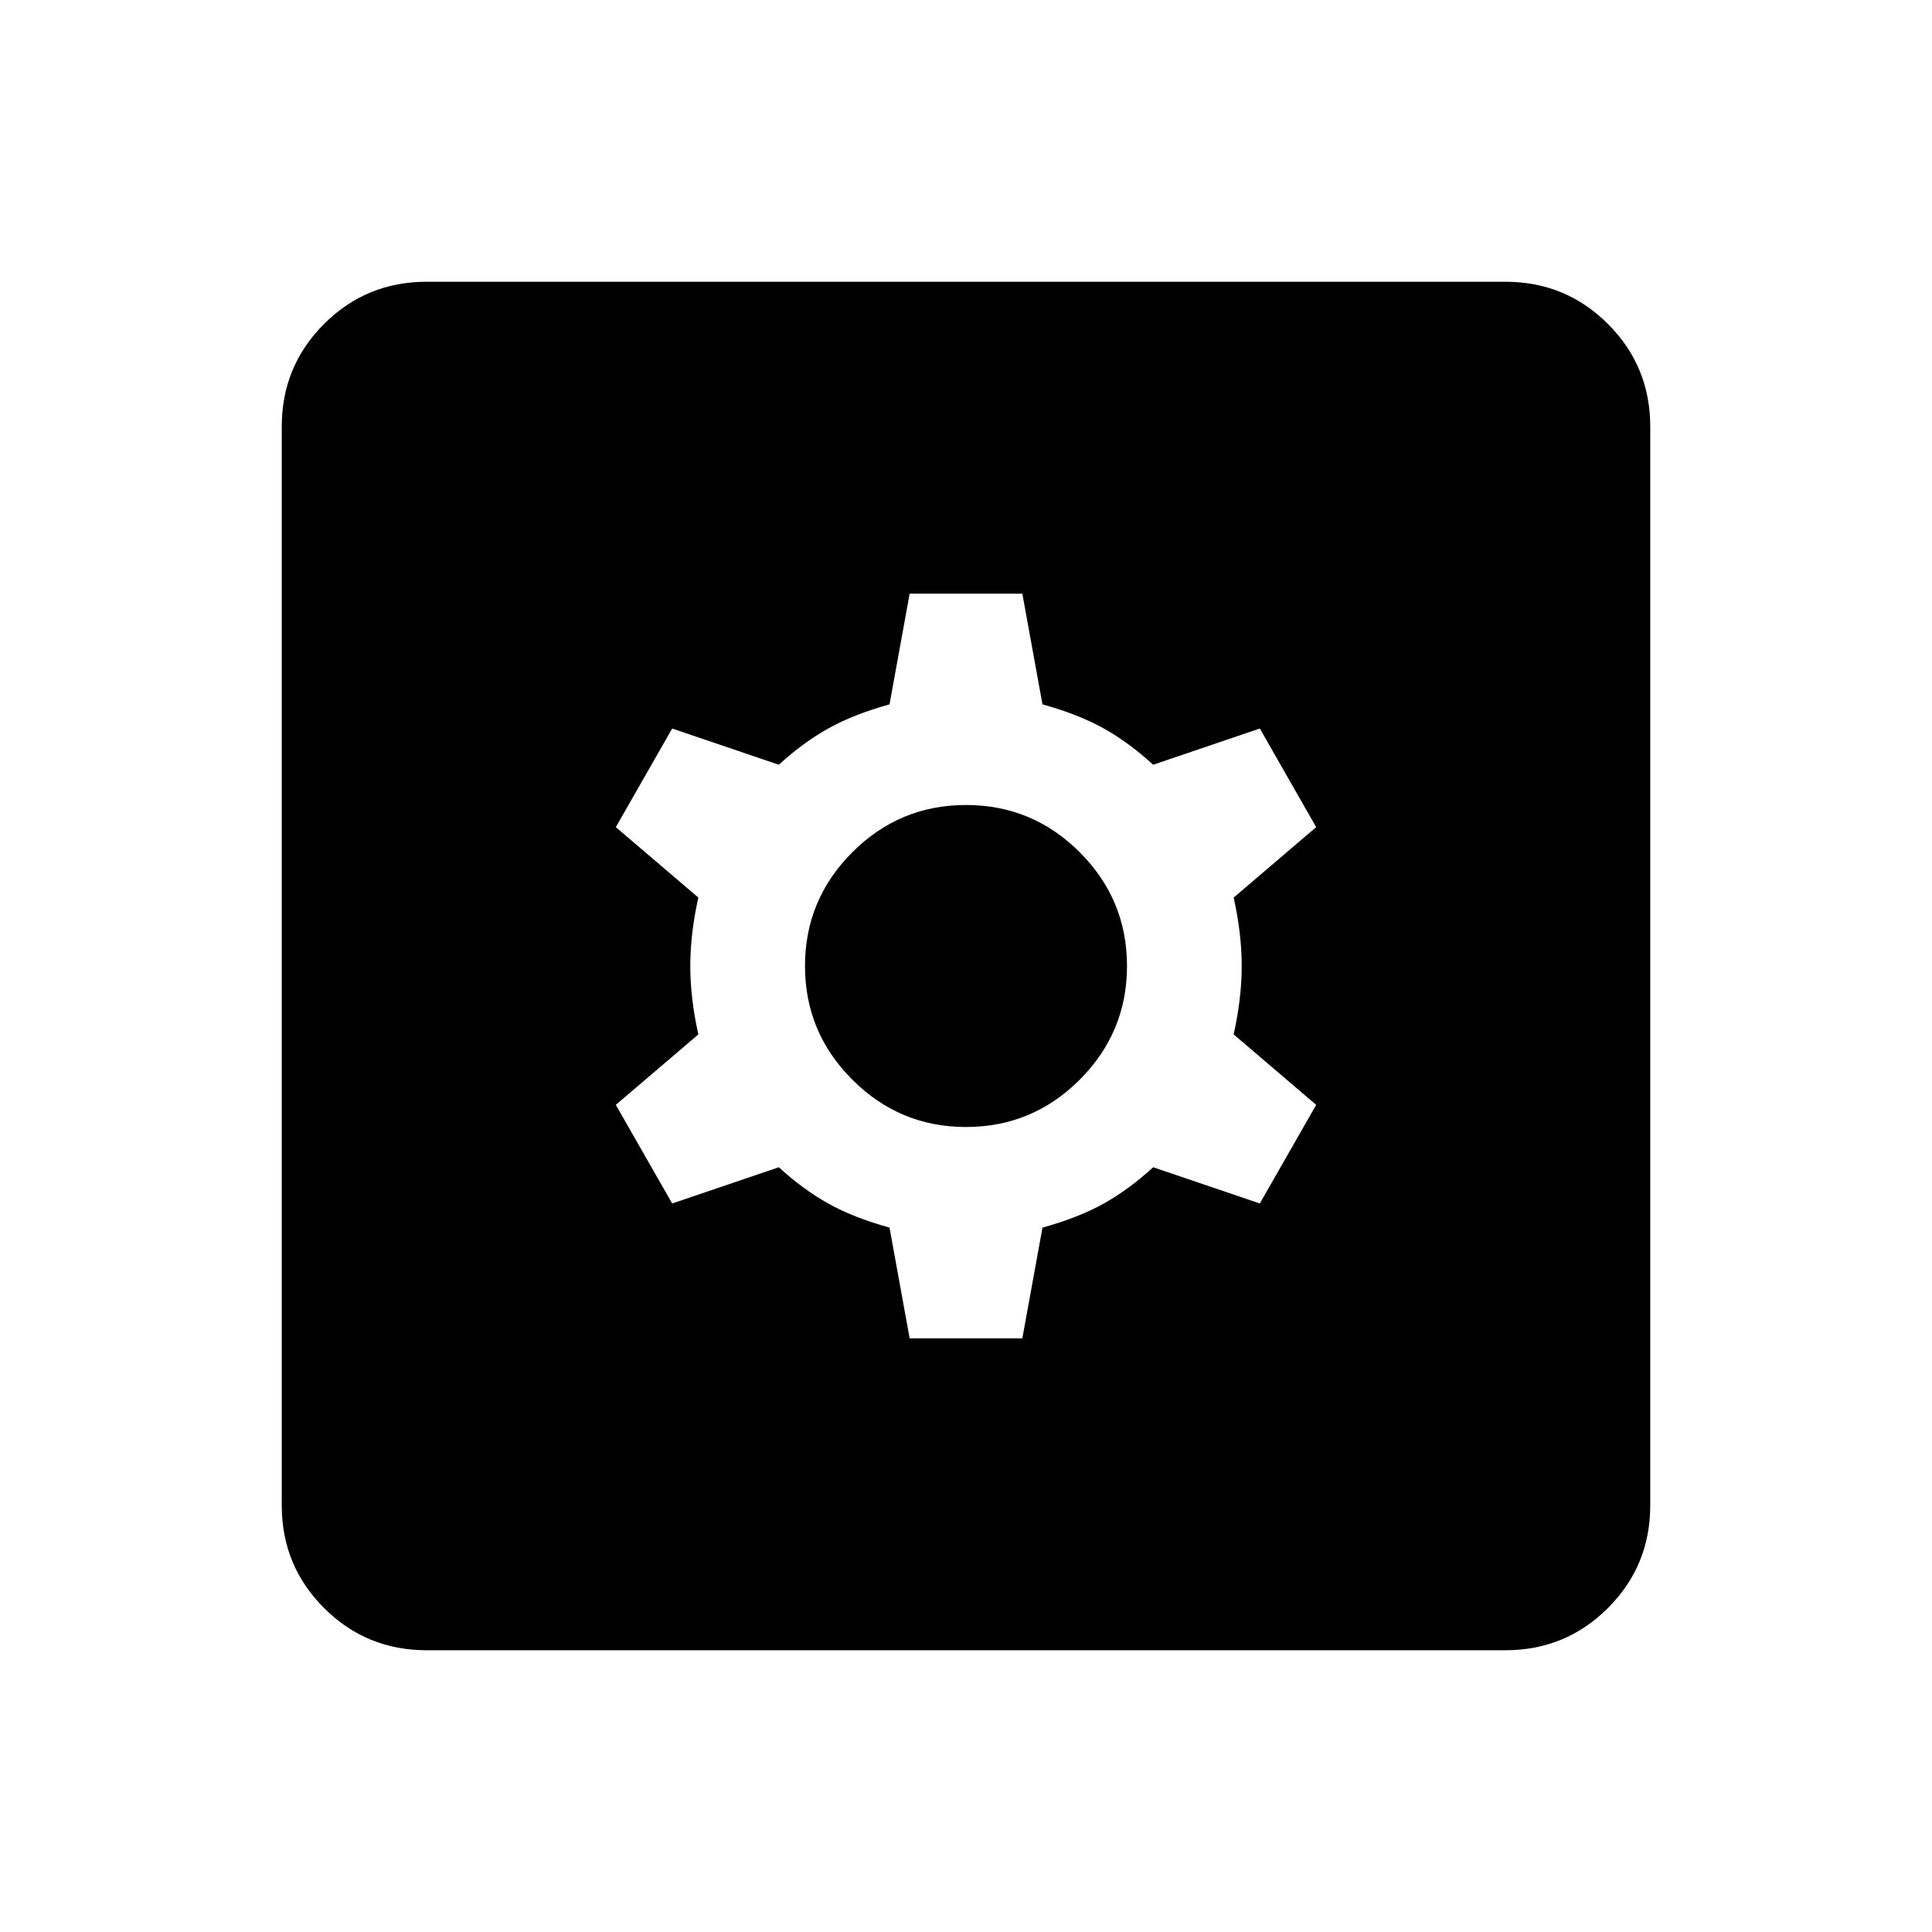 <svg xmlns="http://www.w3.org/2000/svg" viewBox="0 0 24 24"><path d="M11.3 16.625h1.4l.25-1.375q.45-.125.763-.3.312-.175.612-.45l1.325.45.7-1.225-1.025-.875q.1-.45.1-.85 0-.4-.1-.85l1.025-.875-.7-1.225-1.325.45q-.3-.275-.612-.45-.313-.175-.763-.3l-.25-1.375h-1.4l-.25 1.375q-.45.125-.762.3-.313.175-.613.45L8.35 9.05l-.7 1.225 1.025.875q-.1.45-.1.85 0 .4.1.85l-1.025.875.7 1.225 1.325-.45q.3.275.613.45.312.175.762.3ZM12 14q-.825 0-1.412-.588Q10 12.825 10 12t.588-1.413Q11.175 10 12 10t1.413.587Q14 11.175 14 12q0 .825-.587 1.412Q12.825 14 12 14Zm-6.7 6.5q-.75 0-1.275-.525Q3.5 19.45 3.5 18.7V5.3q0-.75.525-1.275Q4.55 3.5 5.3 3.5h13.4q.75 0 1.275.525.525.525.525 1.275v13.4q0 .75-.525 1.275-.525.525-1.275.525Z"/></svg>